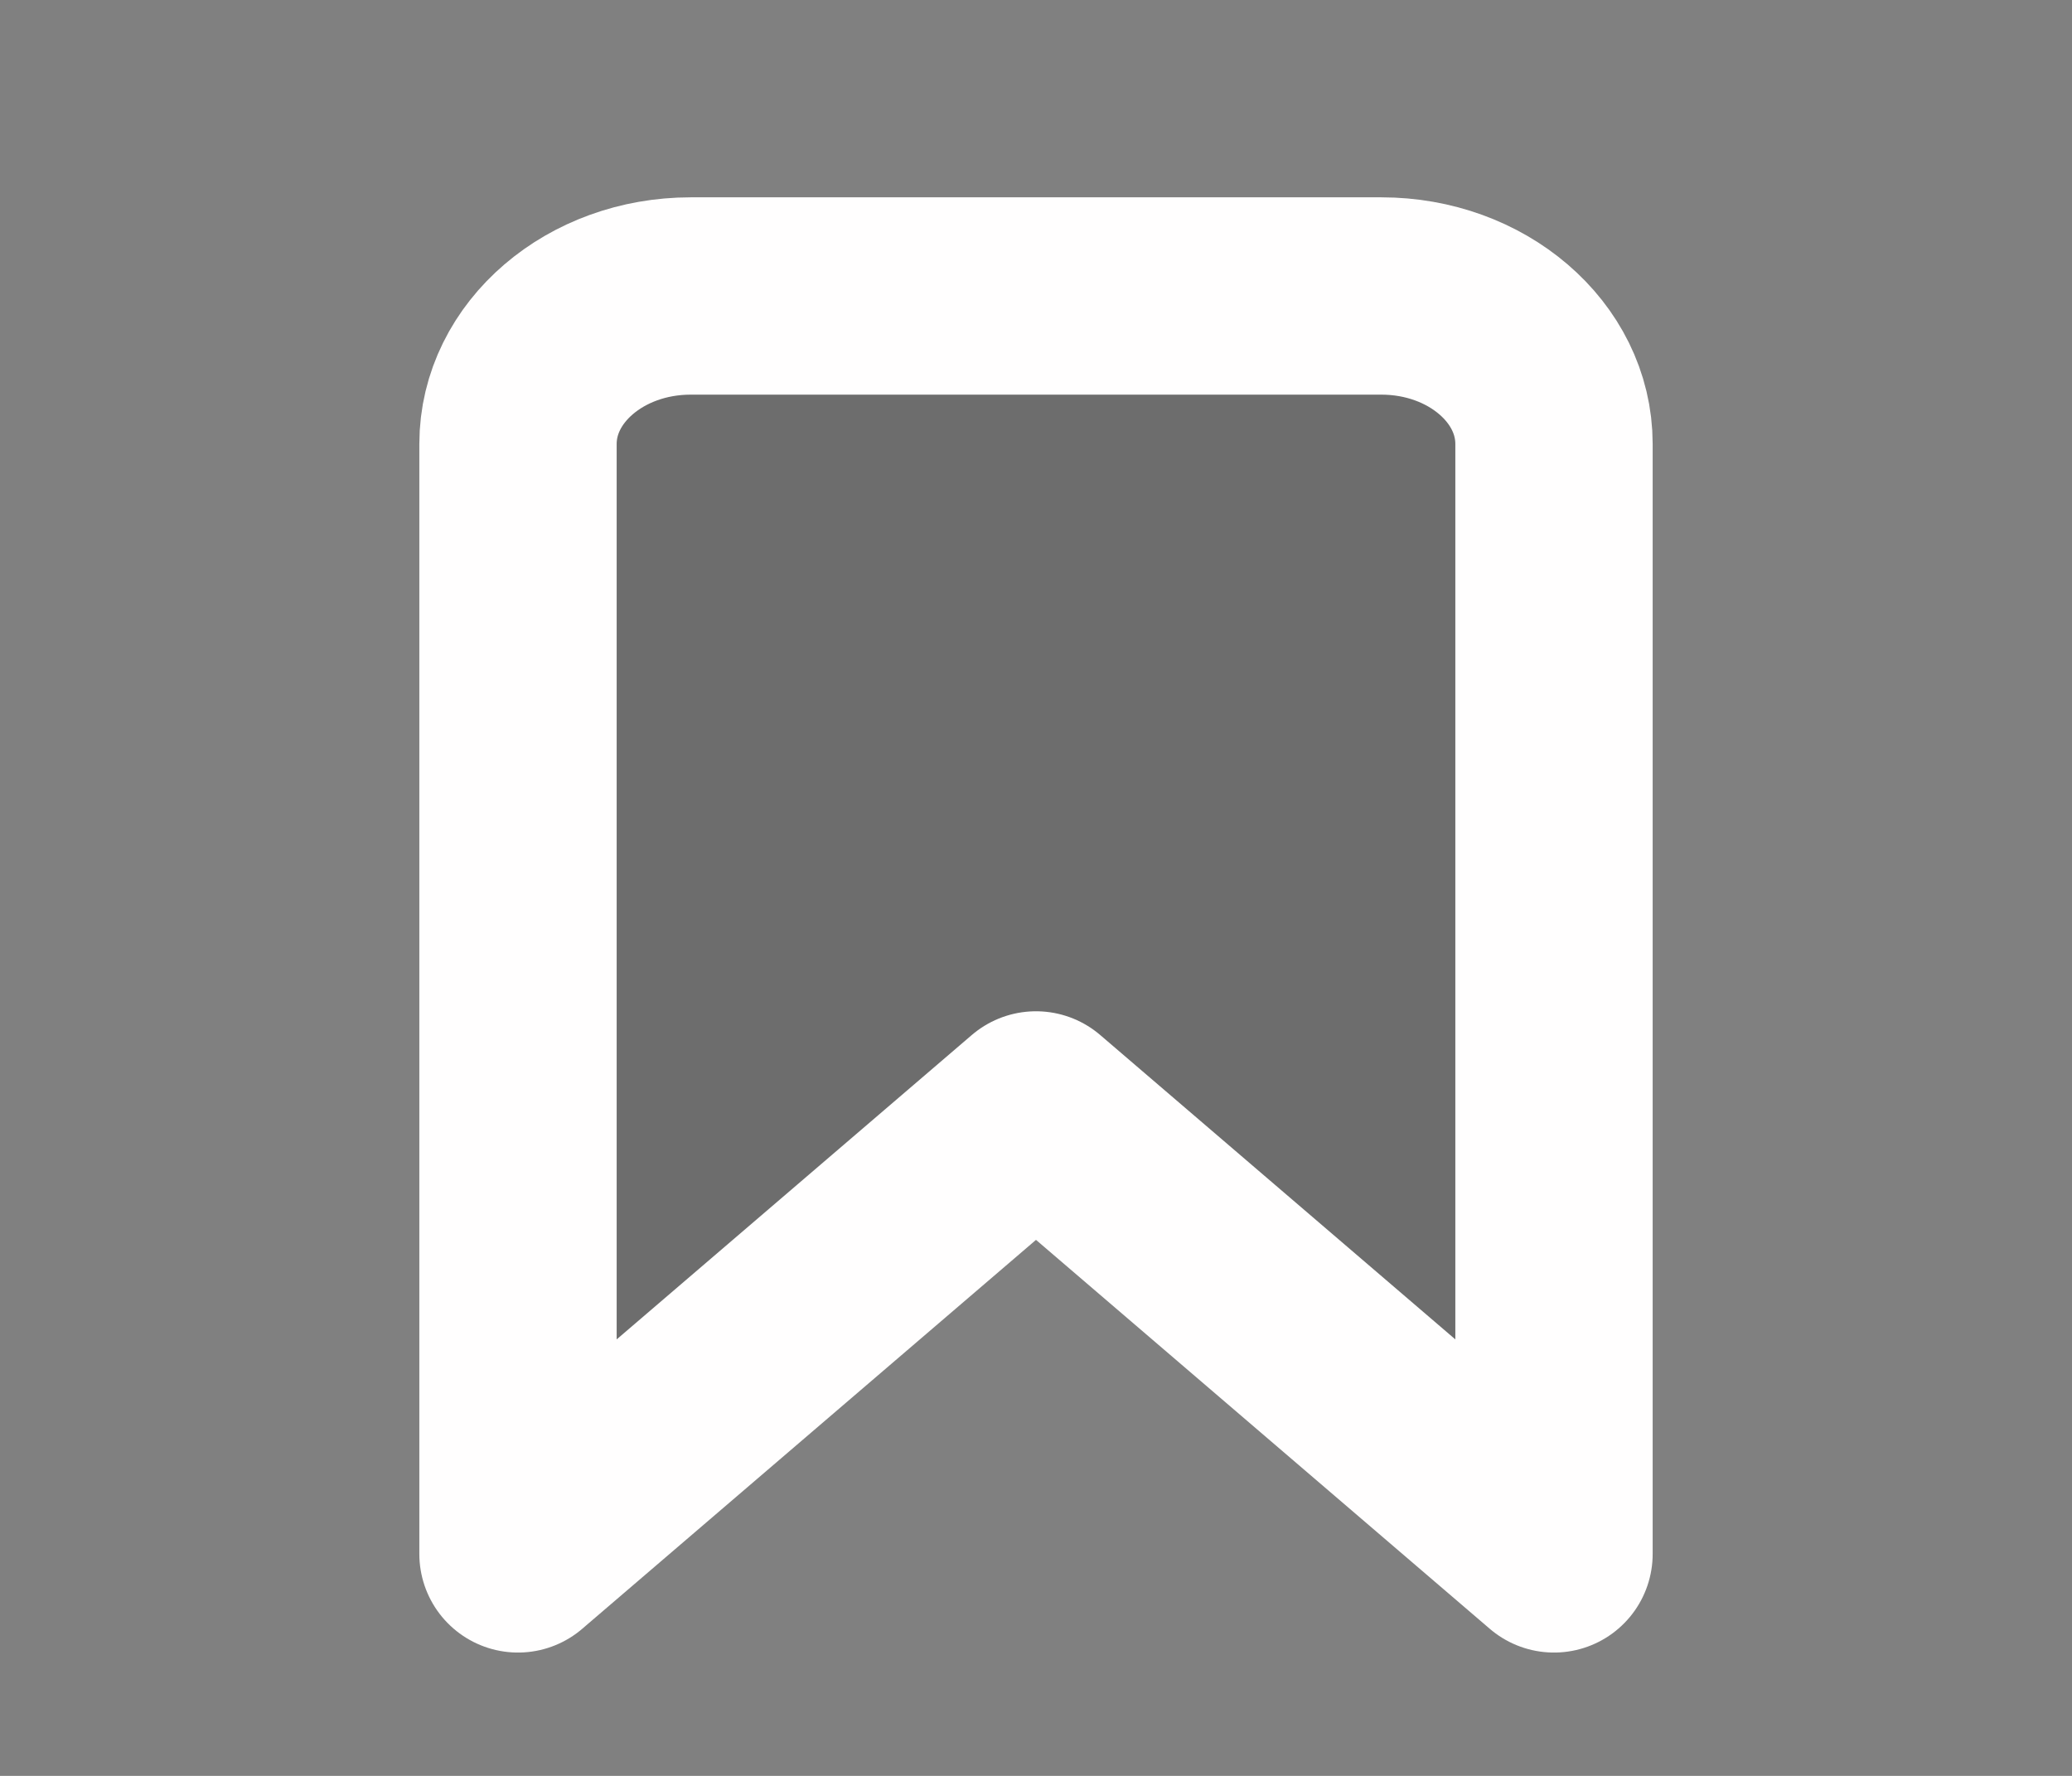<svg width="21" height="18" viewBox="0 0 21 18" fill="none" xmlns="http://www.w3.org/2000/svg">
<rect x="0" y="0" width="21" height="18" fill="#808080" stroke="none"/>
<path d="M5.25 4.5C5.25 3.672 6.034 3 7 3H14C14.967 3 15.75 3.672 15.75 4.5V15.75L10.5 11.25L5.25 15.75V4.5Z" fill="black" fill-opacity="0.15"/>
<path d="M5.25 4.5C5.25 3.672 6.034 3 7 3H14C14.967 3 15.75 3.672 15.75 4.5V15.75L10.5 11.25L5.25 15.75V4.5Z" stroke="#FFFEFE" stroke-width="2" stroke-linecap="round" stroke-linejoin="round"/>
</svg>

